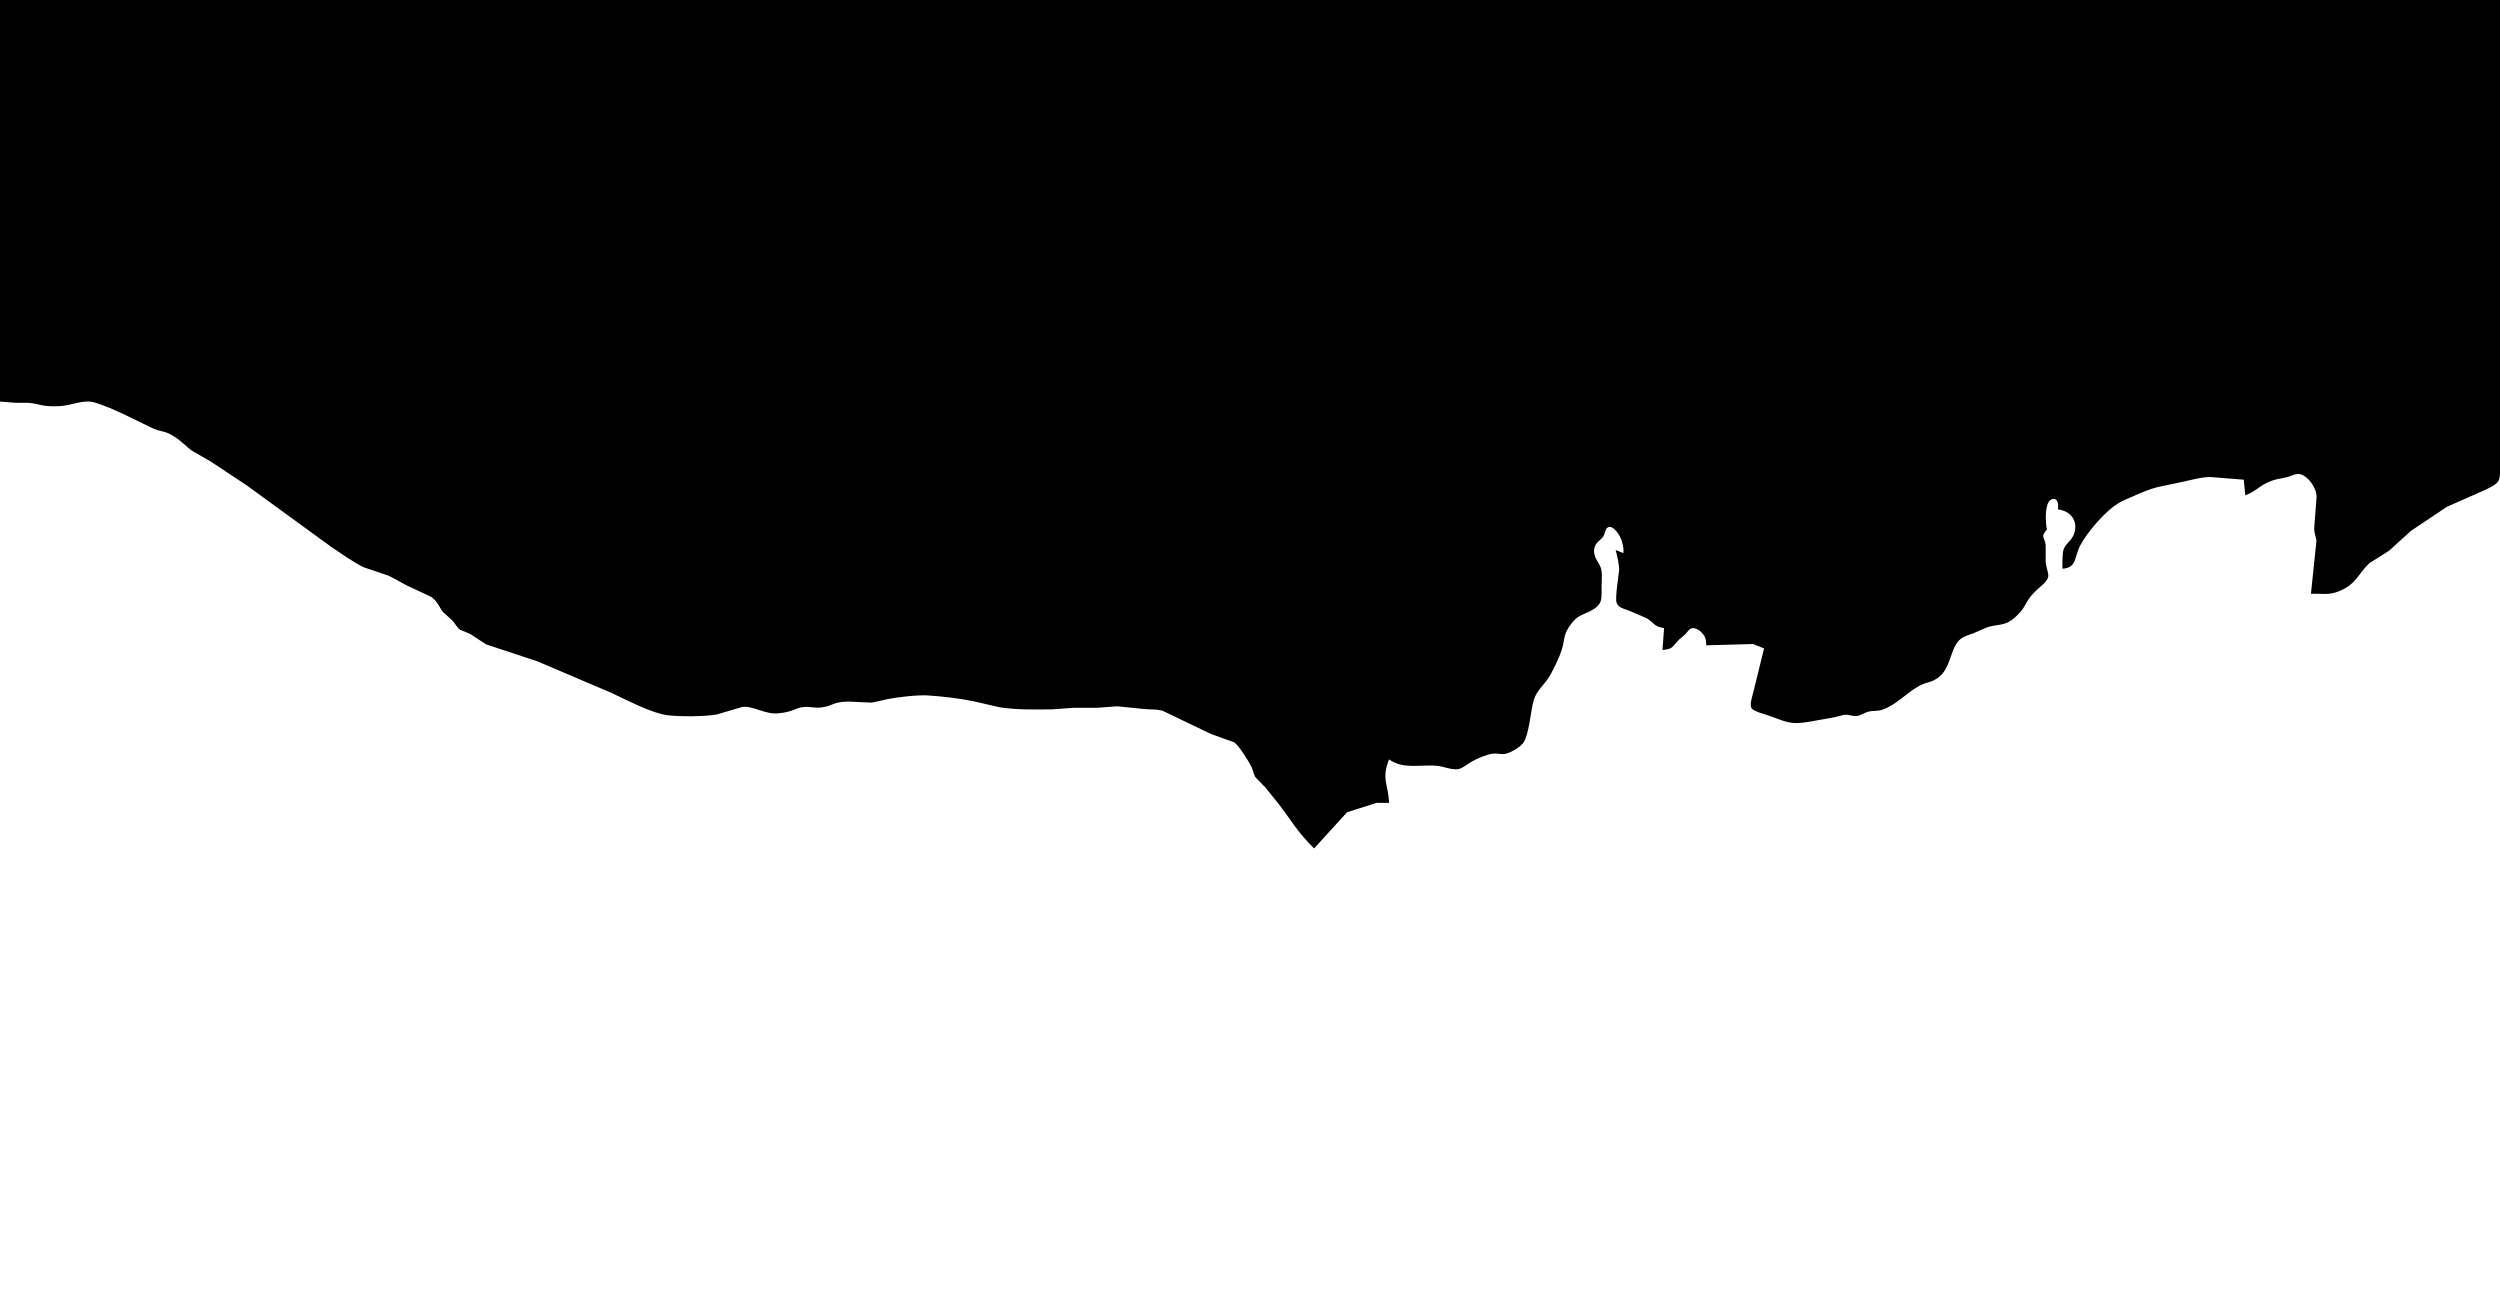 <svg xmlns="http://www.w3.org/2000/svg" viewBox="0 0 1600 825">
  <path id="hero__background__mask" fill="black" stroke="none" stroke-width="1"
        d="M 0.00,0.00
           C 0.00,0.00 1600.00,0.00 1600.00,0.00
             1600.00,0.00 1600.00,300.00 1600.00,300.00
             1600.00,302.38 1600.20,305.71 1598.98,307.79
             1597.46,310.37 1593.58,311.91 1591.00,313.31
             1591.00,313.31 1566.00,324.37 1566.00,324.37
             1566.00,324.37 1543.00,339.76 1543.00,339.76
             1543.00,339.76 1529.00,352.47 1529.00,352.47
             1529.00,352.47 1516.44,360.39 1516.44,360.39
             1509.54,366.80 1507.97,374.02 1497.00,378.39
             1490.18,381.11 1485.93,379.78 1479.00,380.00
             1479.00,380.00 1482.54,346.00 1482.54,346.00
             1482.22,343.31 1481.13,341.87 1481.08,338.00
             1481.08,338.00 1482.61,318.00 1482.61,318.00
             1482.72,312.66 1477.38,304.64 1472.00,303.47
             1469.19,302.86 1466.64,304.60 1464.00,305.29
             1458.86,306.64 1456.49,306.31 1451.00,308.91
             1445.42,311.55 1443.61,314.47 1437.00,317.00
             1437.00,317.00 1436.00,307.00 1436.00,307.00
             1436.00,307.00 1415.00,305.32 1415.00,305.32
             1410.33,304.98 1400.91,307.50 1396.00,308.58
             1379.23,312.26 1380.37,310.90 1364.00,318.14
             1359.45,320.15 1357.20,320.86 1353.00,323.93
             1345.83,329.15 1335.52,341.12 1331.40,349.00
             1327.26,356.91 1329.37,363.23 1320.00,364.00
             1320.00,360.68 1319.68,354.03 1320.87,351.17
             1322.30,347.71 1325.72,346.05 1327.26,342.00
             1330.43,333.69 1325.38,326.97 1317.00,326.00
             1318.26,318.30 1313.25,318.04 1311.17,321.24
             1308.62,325.19 1309.20,334.51 1310.00,339.00
             1305.45,343.87 1308.81,343.68 1309.23,349.00
             1309.23,349.00 1309.23,360.00 1309.23,360.00
             1309.50,362.61 1311.20,367.01 1310.89,368.99
             1310.35,372.35 1305.44,375.65 1303.02,378.04
             1295.62,385.33 1297.21,387.46 1291.90,392.91
             1283.69,401.33 1280.96,398.81 1272.00,401.38
             1272.00,401.38 1263.00,405.29 1263.00,405.29
             1260.40,406.29 1257.36,407.02 1255.11,408.70
             1247.72,414.20 1249.33,427.49 1239.98,434.01
             1235.00,437.48 1233.20,436.00 1227.00,439.70
             1219.32,444.28 1213.63,450.98 1205.00,454.11
             1201.67,455.33 1198.88,454.71 1196.00,455.41
             1192.79,456.20 1190.91,458.03 1188.00,458.26
             1185.29,458.48 1183.45,457.08 1180.00,457.54
             1180.00,457.54 1174.00,459.04 1174.00,459.04
             1174.00,459.04 1158.00,461.92 1158.00,461.92
             1144.84,464.13 1143.18,461.73 1131.00,457.67
             1128.68,456.89 1122.33,455.20 1121.03,453.30
             1119.55,451.13 1121.51,445.46 1122.13,443.00
             1122.13,443.00 1129.00,415.00 1129.00,415.00
             1129.00,415.00 1122.00,412.17 1122.00,412.17
             1122.00,412.17 1092.00,413.00 1092.00,413.00
             1091.90,411.32 1091.90,409.64 1091.26,408.04
             1090.27,405.57 1087.58,402.98 1085.01,402.23
             1081.30,401.15 1080.53,404.07 1078.36,406.16
             1078.36,406.16 1074.65,409.30 1074.65,409.30
             1070.25,413.78 1070.92,415.44 1064.00,416.00
             1064.00,416.00 1065.00,402.00 1065.00,402.00
             1058.42,400.94 1058.97,398.91 1054.00,395.72
             1054.00,395.72 1042.00,390.58 1042.00,390.58
             1039.19,389.58 1035.84,389.00 1034.64,385.81
             1033.53,382.88 1035.86,368.83 1036.21,365.00
             1036.48,362.03 1034.86,355.03 1034.00,352.00
             1034.00,352.00 1039.00,354.00 1039.00,354.00
             1039.38,349.31 1037.53,343.31 1034.28,339.78
             1032.96,338.34 1030.74,336.19 1028.73,337.74
             1027.27,338.87 1027.23,341.64 1026.02,343.41
             1024.31,345.93 1021.18,346.92 1020.35,351.00
             1019.31,356.11 1023.20,359.86 1024.37,363.00
             1025.65,366.43 1025.04,371.36 1025.00,375.00
             1024.97,377.97 1025.41,383.31 1023.98,385.82
             1021.25,390.62 1015.15,391.97 1010.75,394.38
             1007.50,396.17 1003.49,401.56 1002.14,405.00
             999.80,410.98 1002.46,412.64 992.74,431.00
             988.77,438.49 983.88,440.80 981.62,448.00
             979.53,454.67 978.75,470.81 974.57,475.82
             973.11,477.56 970.96,479.00 969.00,480.12
             960.10,485.22 960.17,480.54 952.00,483.09
             940.88,486.57 937.84,490.89 934.00,492.07
             930.27,493.22 924.17,490.62 920.00,490.17
             909.28,489.02 898.24,492.73 889.00,486.00
             883.98,498.66 888.42,501.27 889.00,513.85
             889.00,513.85 881.00,513.85 881.00,513.85
             881.00,513.85 862.17,519.80 862.17,519.80
             862.17,519.80 841.00,543.00 841.00,543.00
             829.63,531.60 827.10,525.85 817.99,514.09
             817.99,514.09 809.87,504.01 809.87,504.01
             809.87,504.01 803.74,497.72 803.74,497.72
             802.07,495.36 802.20,493.48 801.04,491.00
             799.43,487.60 792.84,477.00 789.87,475.09
             789.87,475.09 775.00,469.74 775.00,469.74
             775.00,469.74 744.00,454.85 744.00,454.85
             739.39,453.72 737.23,454.24 733.00,453.83
             733.00,453.83 715.00,452.03 715.00,452.03
             715.00,452.03 702.00,453.00 702.00,453.00
             702.00,453.00 687.00,453.00 687.00,453.00
             687.00,453.00 673.00,454.00 673.00,454.00
             661.99,454.13 650.92,454.31 640.00,452.70
             640.00,452.70 623.00,448.80 623.00,448.80
             613.38,446.85 603.78,445.76 594.00,445.09
             587.37,444.64 574.62,446.12 568.00,447.45
             568.00,447.45 558.00,449.69 558.00,449.69
             558.00,449.69 543.00,449.00 543.00,449.00
             533.24,449.12 532.78,451.73 527.00,452.55
             521.89,453.63 517.87,451.86 514.00,452.55
             509.03,453.02 507.88,455.62 498.00,456.54
             489.46,457.33 482.13,451.55 475.00,452.46
             475.00,452.46 459.00,457.19 459.00,457.19
             451.41,458.70 434.76,458.72 427.00,457.71
             416.75,456.37 400.86,447.84 391.00,443.31
             391.00,443.31 344.00,423.28 344.00,423.28
             344.00,423.28 311.00,412.35 311.00,412.35
             311.00,412.35 301.00,405.76 301.00,405.76
             301.00,405.76 294.39,403.02 294.39,403.02
             292.41,401.64 291.40,399.15 289.61,397.21
             289.61,397.21 283.63,391.79 283.63,391.79
             280.97,388.62 280.41,385.15 275.91,381.96
             275.91,381.96 260.00,374.51 260.00,374.51
             260.00,374.51 249.00,368.55 249.00,368.55
             249.00,368.55 233.00,363.13 233.00,363.13
             227.34,360.65 217.53,353.71 212.00,350.00
             212.00,350.00 158.00,310.72 158.00,310.72
             158.00,310.72 135.00,295.45 135.00,295.45
             135.00,295.45 123.17,288.65 123.17,288.65
             119.38,286.14 116.31,282.14 110.00,278.48
             104.62,275.36 103.57,276.83 97.00,273.74
             85.17,268.16 73.52,261.71 61.00,257.71
             53.43,255.29 45.73,259.62 38.00,259.96
             26.20,260.48 25.05,258.20 18.00,257.80
             18.00,257.80 10.00,257.80 10.00,257.80
             10.00,257.80 0.00,257.00 0.00,257.00
             0.00,257.00 0.00,0.00 0.00,0.00 Z" />
</svg>
